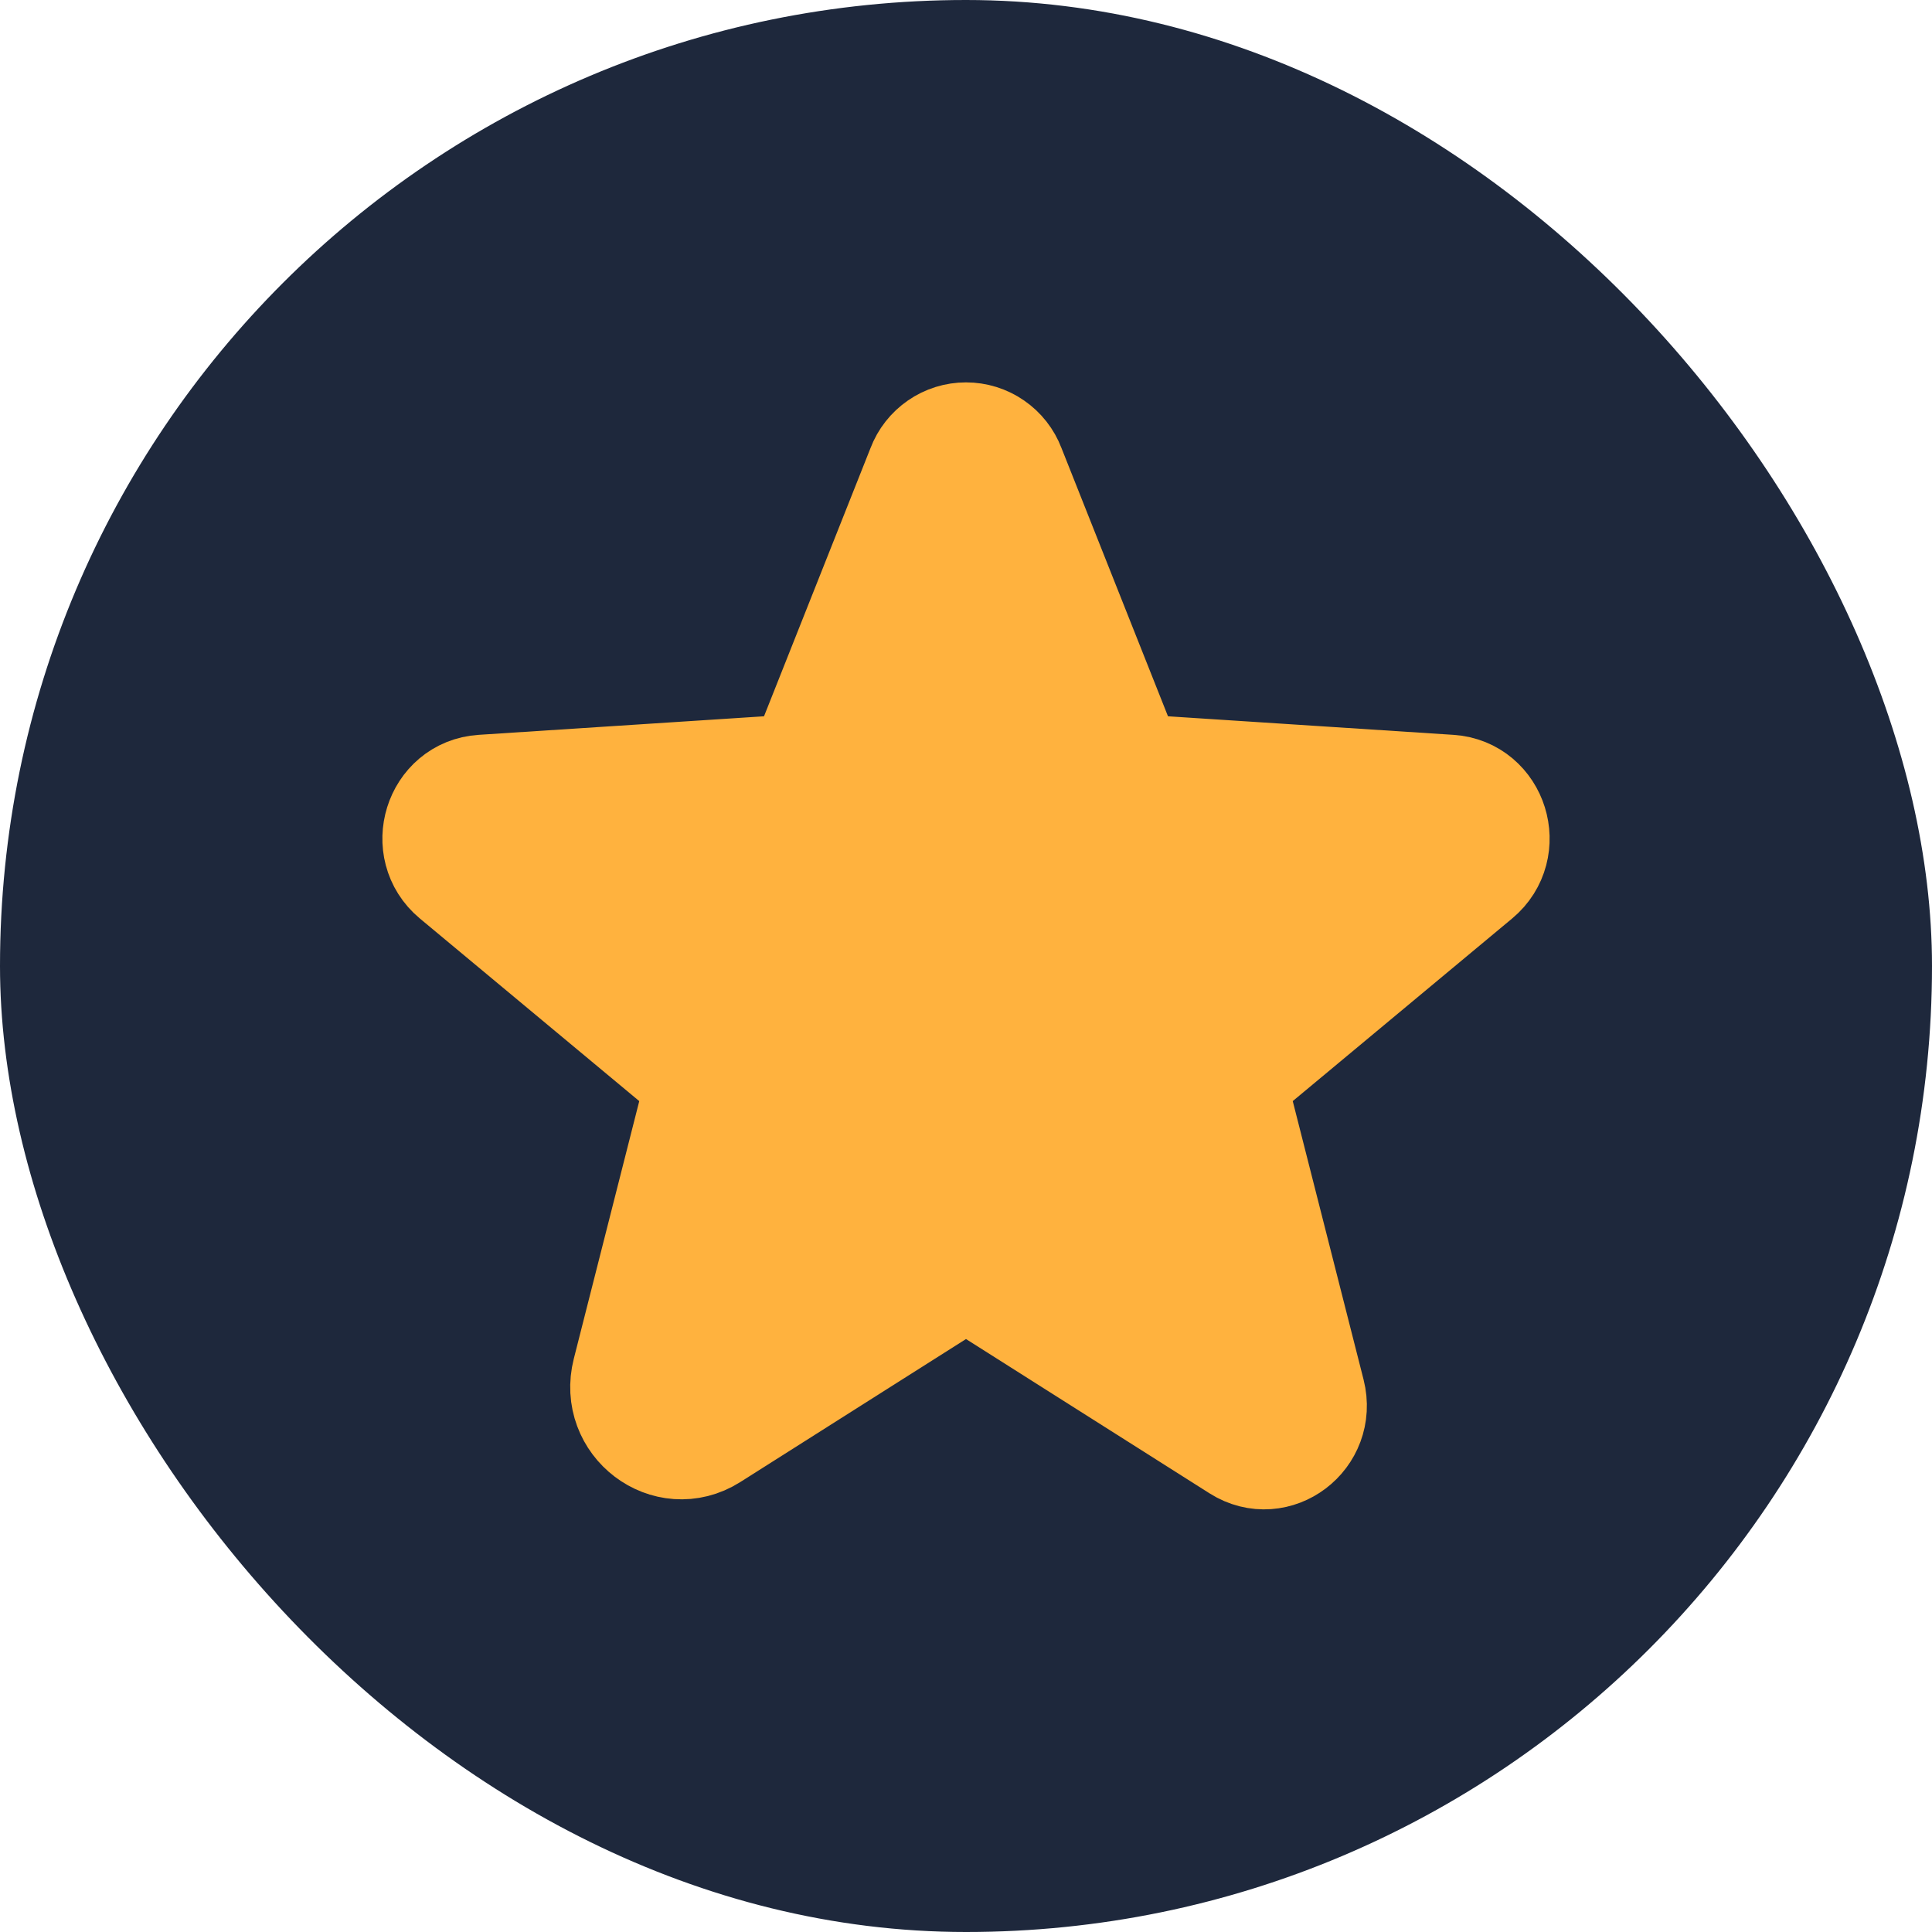 <svg width="24" height="24" viewBox="0 0 24 24" fill="none" xmlns="http://www.w3.org/2000/svg">
<rect width="24" height="24" rx="12" fill="#1E283C"/>
<path d="M12.276 15.921L15.428 17.918C15.831 18.173 16.331 17.794 16.212 17.323L15.301 13.741C15.275 13.641 15.278 13.536 15.31 13.438C15.341 13.339 15.399 13.252 15.478 13.186L18.305 10.833C18.676 10.524 18.485 9.908 18.007 9.877L14.316 9.637C14.216 9.63 14.121 9.595 14.041 9.535C13.961 9.476 13.899 9.395 13.863 9.303L12.486 5.835C12.449 5.737 12.382 5.652 12.295 5.592C12.209 5.532 12.105 5.5 12 5.5C11.895 5.5 11.791 5.532 11.705 5.592C11.618 5.652 11.551 5.737 11.514 5.835L10.137 9.303C10.101 9.395 10.039 9.476 9.959 9.535C9.879 9.595 9.784 9.63 9.684 9.637L5.993 9.877C5.515 9.908 5.324 10.524 5.695 10.833L8.522 13.186C8.601 13.252 8.659 13.339 8.69 13.438C8.722 13.536 8.725 13.641 8.699 13.741L7.855 17.063C7.711 17.627 8.311 18.083 8.795 17.777L11.724 15.921C11.807 15.868 11.902 15.841 12 15.841C12.098 15.841 12.193 15.868 12.276 15.921Z" fill="#FFB23E" stroke="#FFB23E" stroke-width="1.5" stroke-linecap="round" stroke-linejoin="round"/>
</svg>

